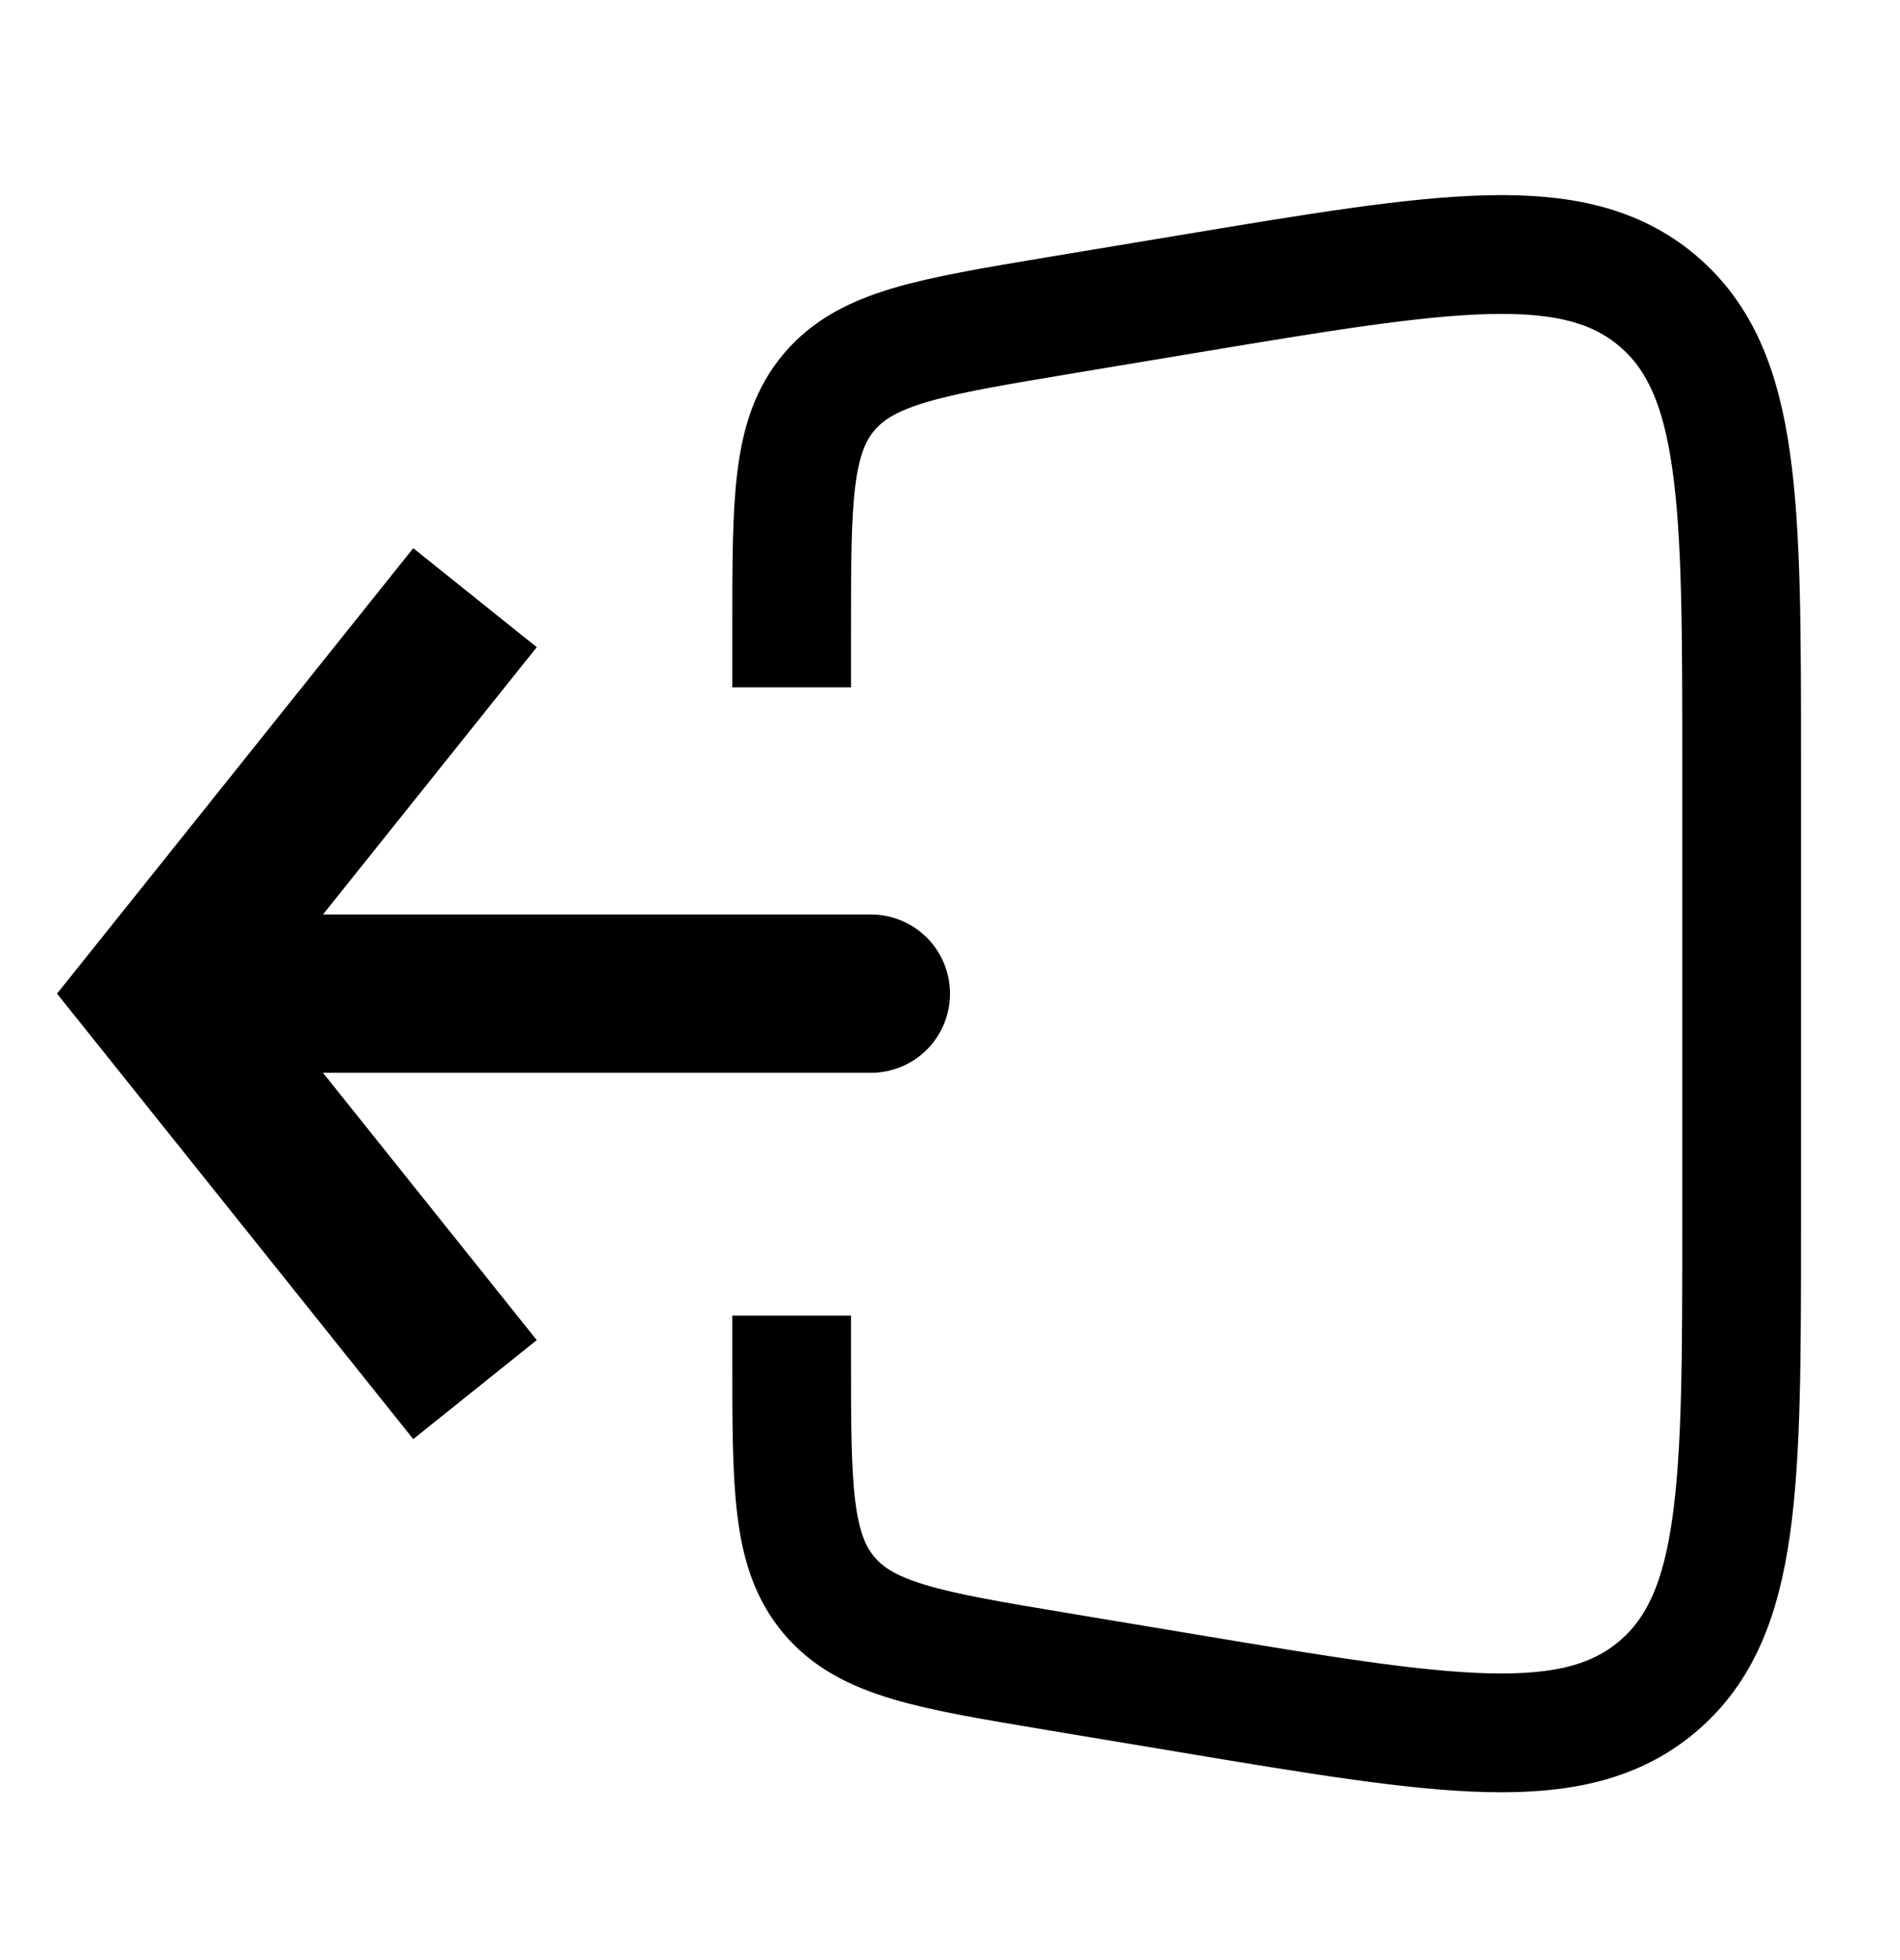 <svg width="32" height="33" viewBox="0 0 32 33" fill="none" xmlns="http://www.w3.org/2000/svg">
<path d="M2.667 16.729L1.627 15.896L0.96 16.729L1.627 17.562L2.667 16.729ZM14.667 18.062C15.02 18.062 15.359 17.922 15.61 17.672C15.86 17.422 16 17.083 16 16.729C16 16.376 15.86 16.036 15.61 15.786C15.359 15.536 15.02 15.396 14.667 15.396V18.062ZM6.96 9.229L1.627 15.896L3.707 17.562L9.04 10.896L6.96 9.229ZM1.627 17.562L6.96 24.229L9.04 22.562L3.707 15.896L1.627 17.562ZM2.667 18.062H14.667V15.396H2.667V18.062Z" fill="black"/>
<path d="M13.333 11.572V10.581C13.333 8.423 13.333 7.344 13.965 6.599C14.597 5.853 15.661 5.675 17.789 5.319L20.019 4.948C24.343 4.228 26.504 3.868 27.919 5.065C29.333 6.264 29.333 8.456 29.333 12.838V20.619C29.333 25.003 29.333 27.195 27.92 28.392C26.504 29.592 24.343 29.232 20.019 28.511L17.789 28.139C15.661 27.784 14.597 27.607 13.965 26.861C13.333 26.114 13.333 25.035 13.333 22.876V22.149" stroke="black" stroke-width="2"/>
</svg>
